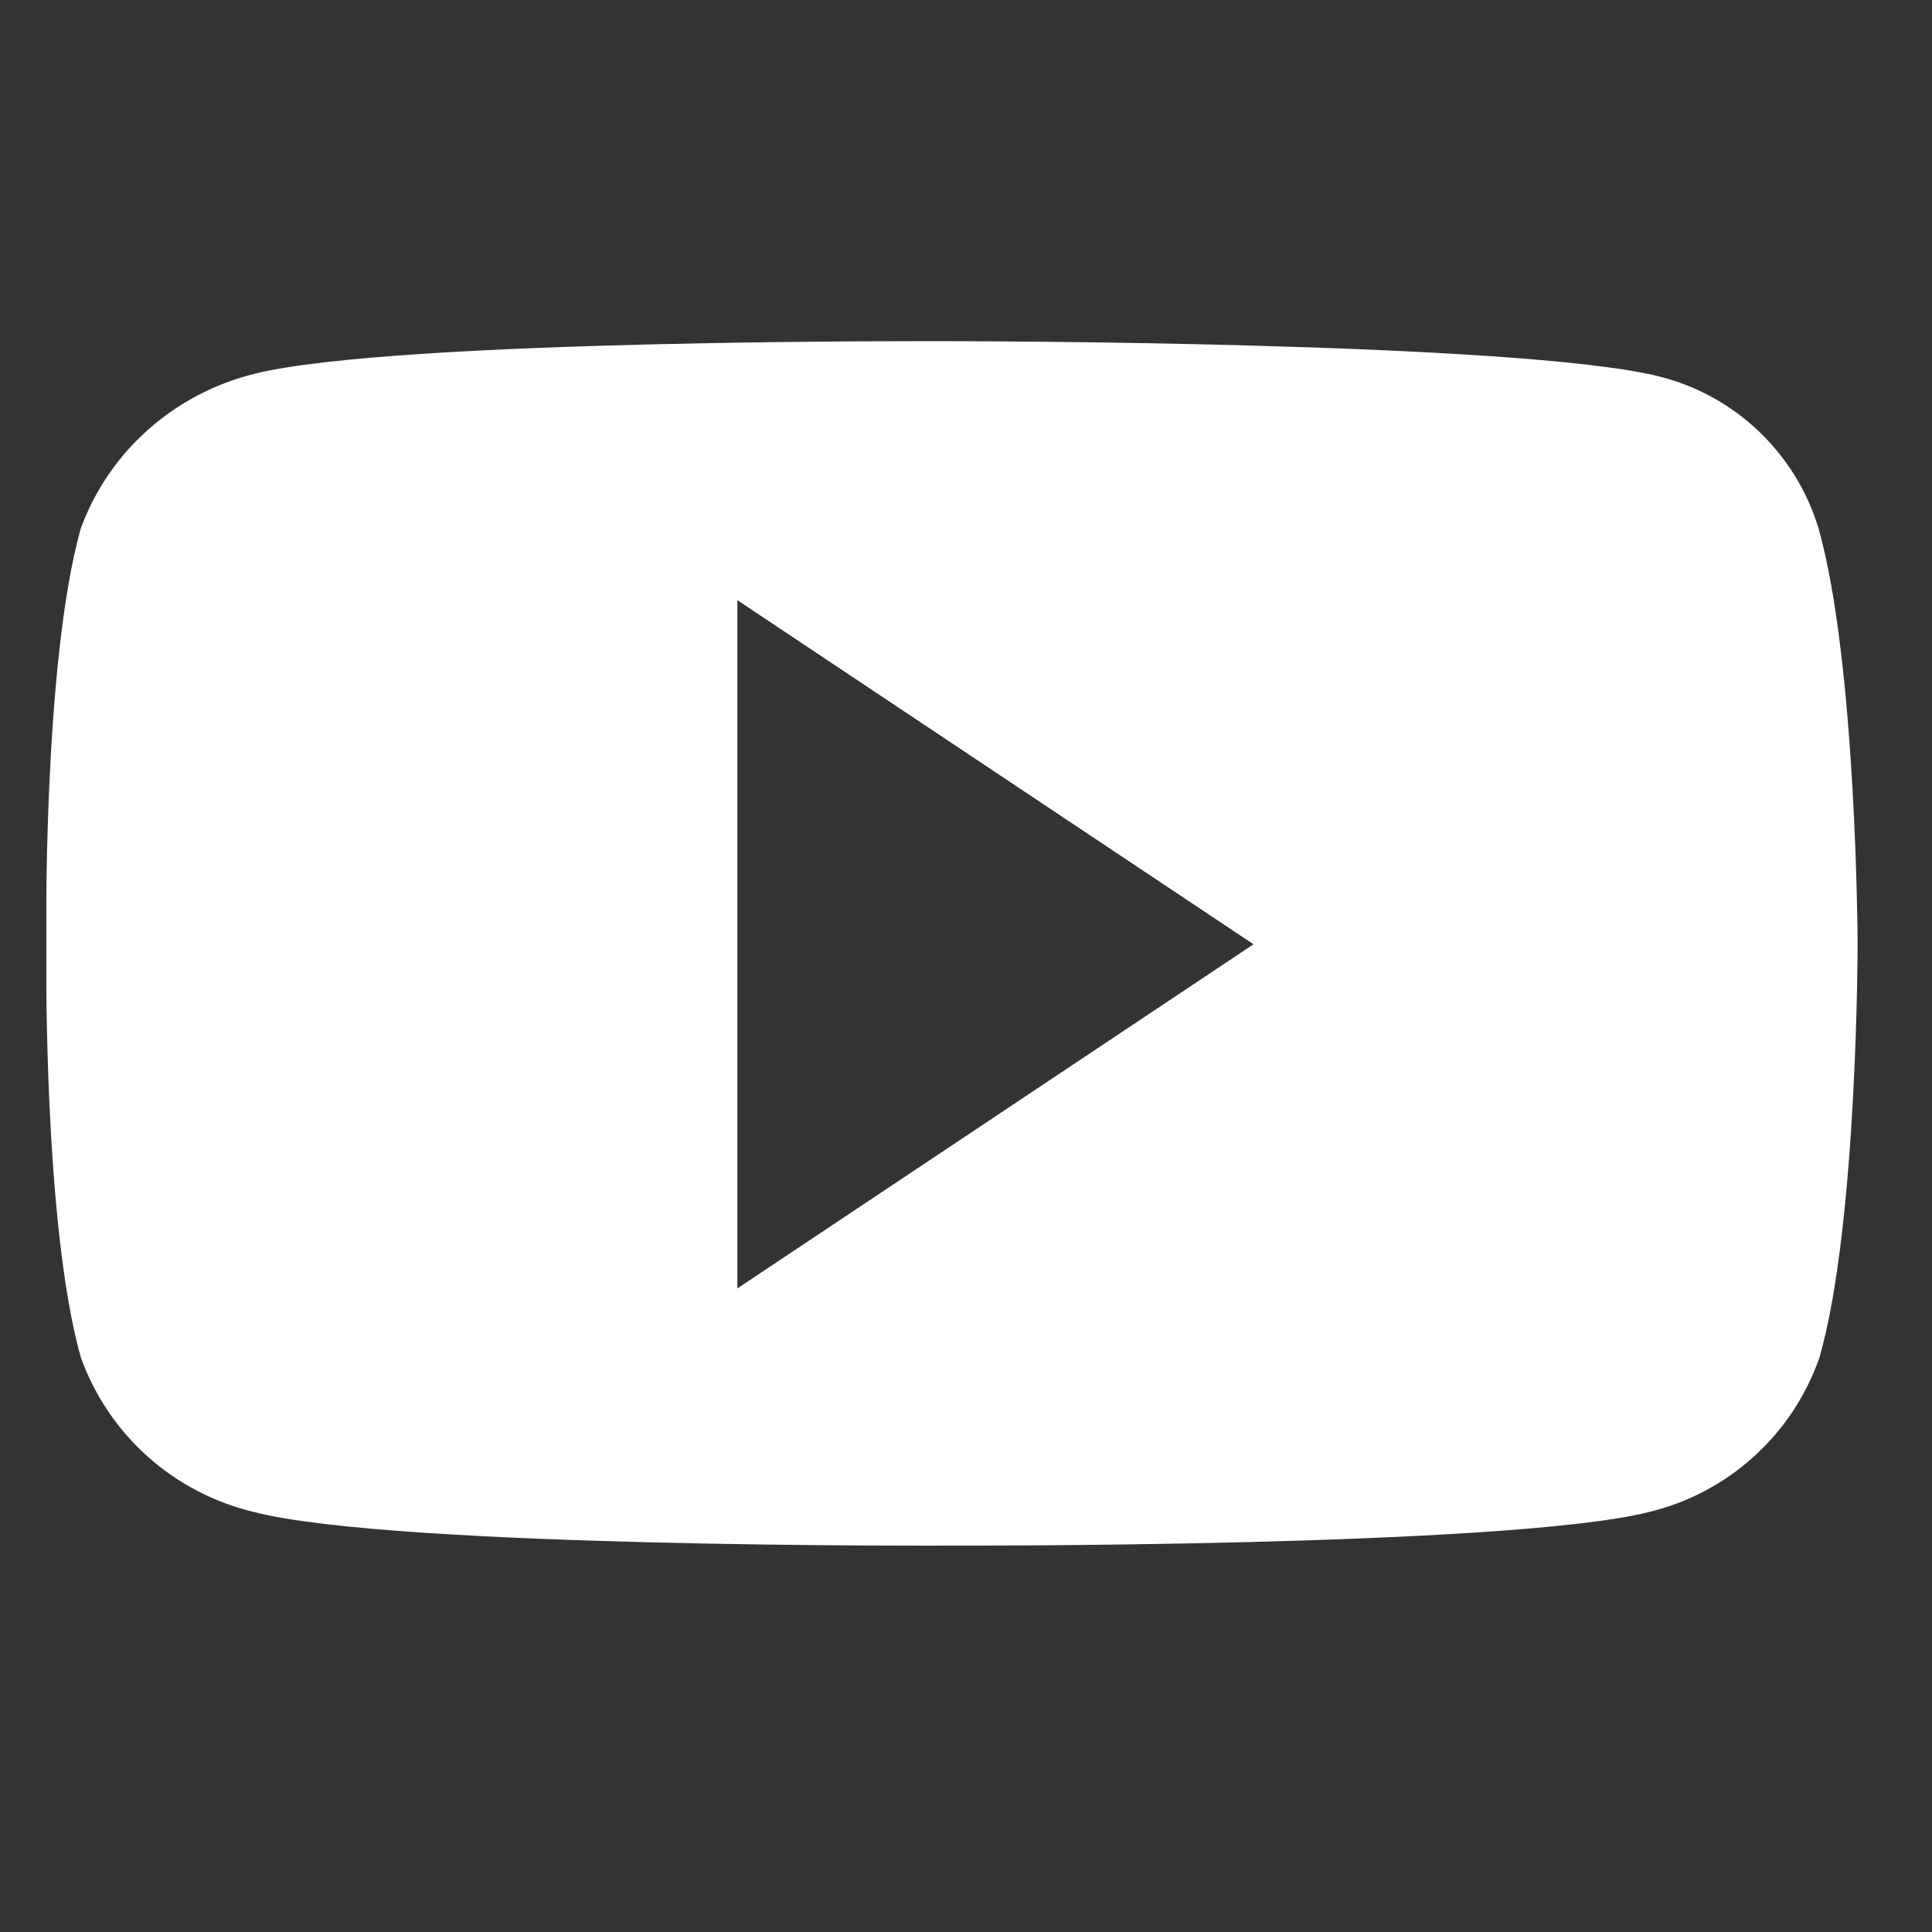 <svg width="20" height="20" viewBox="0 0 20 20" fill="none" xmlns="http://www.w3.org/2000/svg">
<rect x="0" y="0" width="20" height="20" fill="#333333" stroke="none"/>
<g clip-path="url(#clip0_1_5572)">
<path d="M18.826 5.472C18.592 4.694 17.964 4.094 17.176 3.897C15.714 3.532 9.854 3.532 9.854 3.532C9.854 3.532 4.098 3.504 2.636 3.869C1.801 4.075 1.126 4.676 0.836 5.472C0.442 6.869 0.479 9.766 0.479 9.766C0.479 9.766 0.442 12.654 0.836 14.05C1.126 14.857 1.801 15.457 2.636 15.654C4.098 16.029 9.845 16 9.845 16C9.845 16 15.592 16.019 17.064 15.654C17.47 15.557 17.846 15.359 18.155 15.079C18.465 14.799 18.699 14.445 18.836 14.05C19.23 12.672 19.23 9.766 19.23 9.766C19.23 9.766 19.22 6.869 18.826 5.472ZM7.633 13.338V6.213L12.976 9.775L7.633 13.338Z" fill="white"/>
</g>
<defs>
<clipPath id="clip0_1_5572">
<rect width="18.75" height="18.75" fill="white" transform="translate(0.48 0.391)"/>
</clipPath>
</defs>
</svg>
